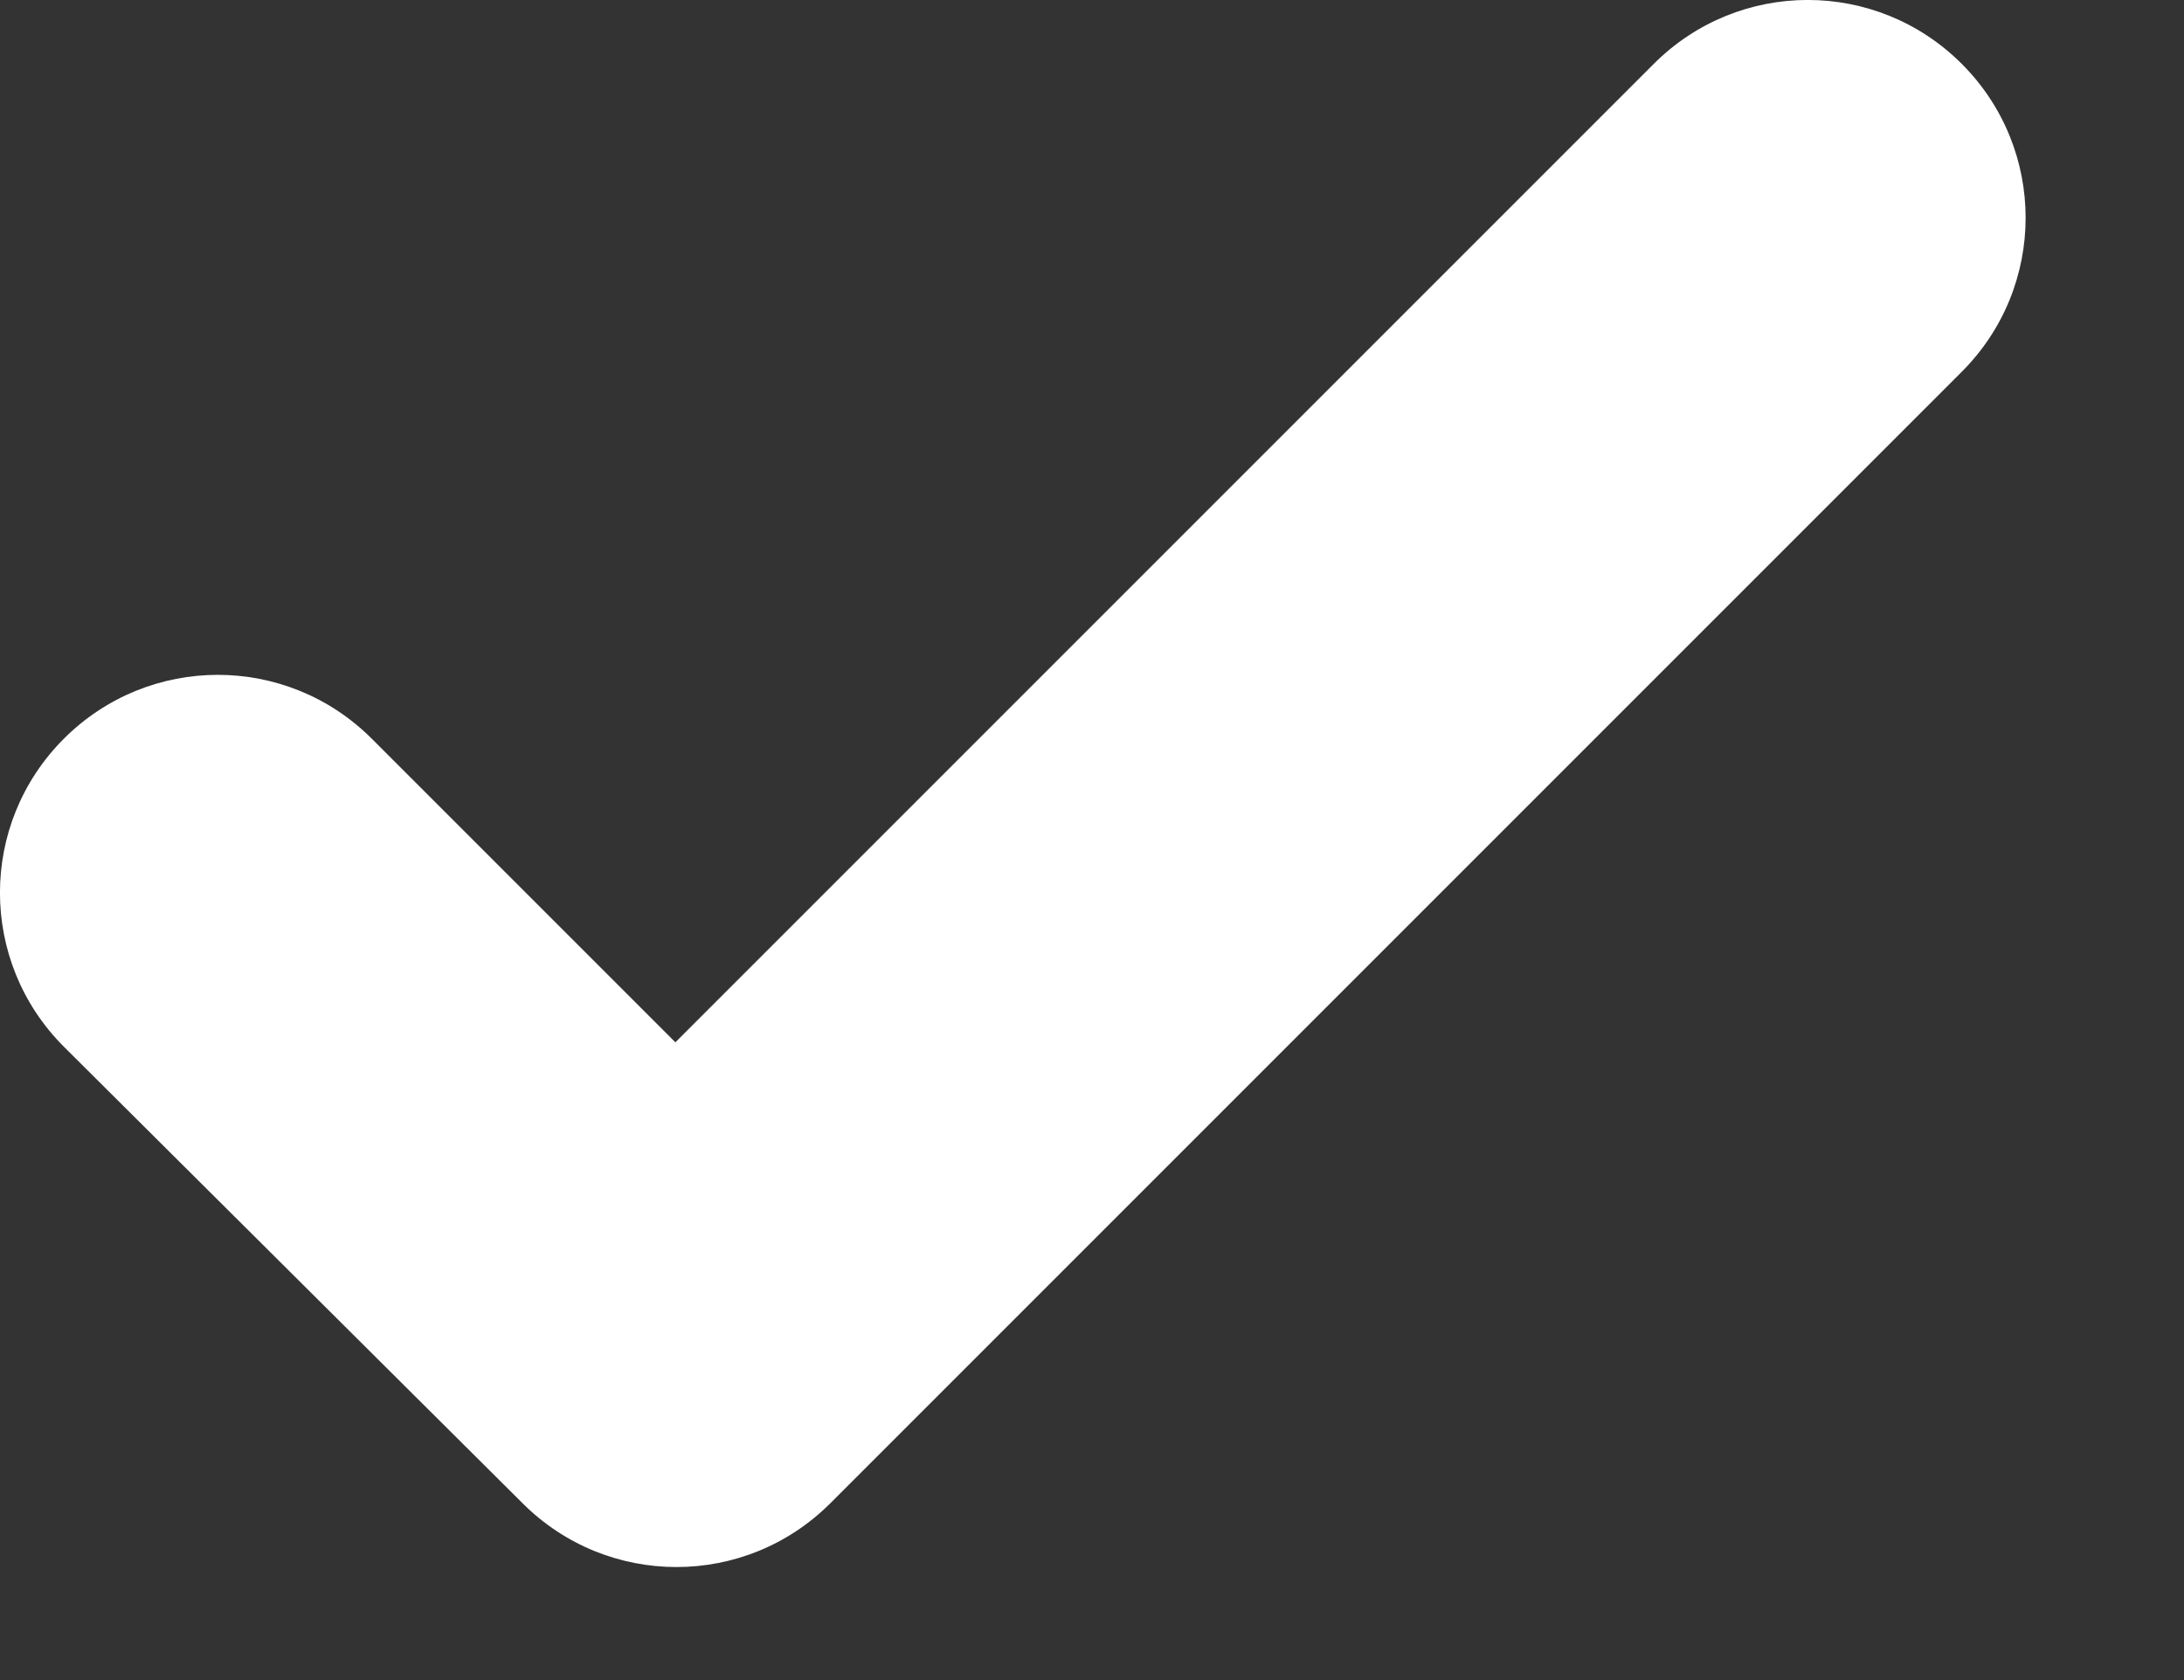 <svg width="13" height="10" viewBox="0 0 13 10" fill="none" xmlns="http://www.w3.org/2000/svg">
<rect x="0" y="0" width="13" height="10" fill="#333333" stroke="none"/>
<path fill-rule="evenodd" clip-rule="evenodd" d="M4.943 8.947C4.436 9.454 3.617 9.454 3.11 8.947L0.38 6.23C-0.127 5.723 -0.127 4.904 0.38 4.397C0.887 3.89 1.706 3.89 2.213 4.397L4.02 6.204L9.844 0.38C10.351 -0.127 11.17 -0.127 11.677 0.38C12.184 0.887 12.184 1.706 11.677 2.213L4.943 8.947Z" fill="white"/>
</svg>
